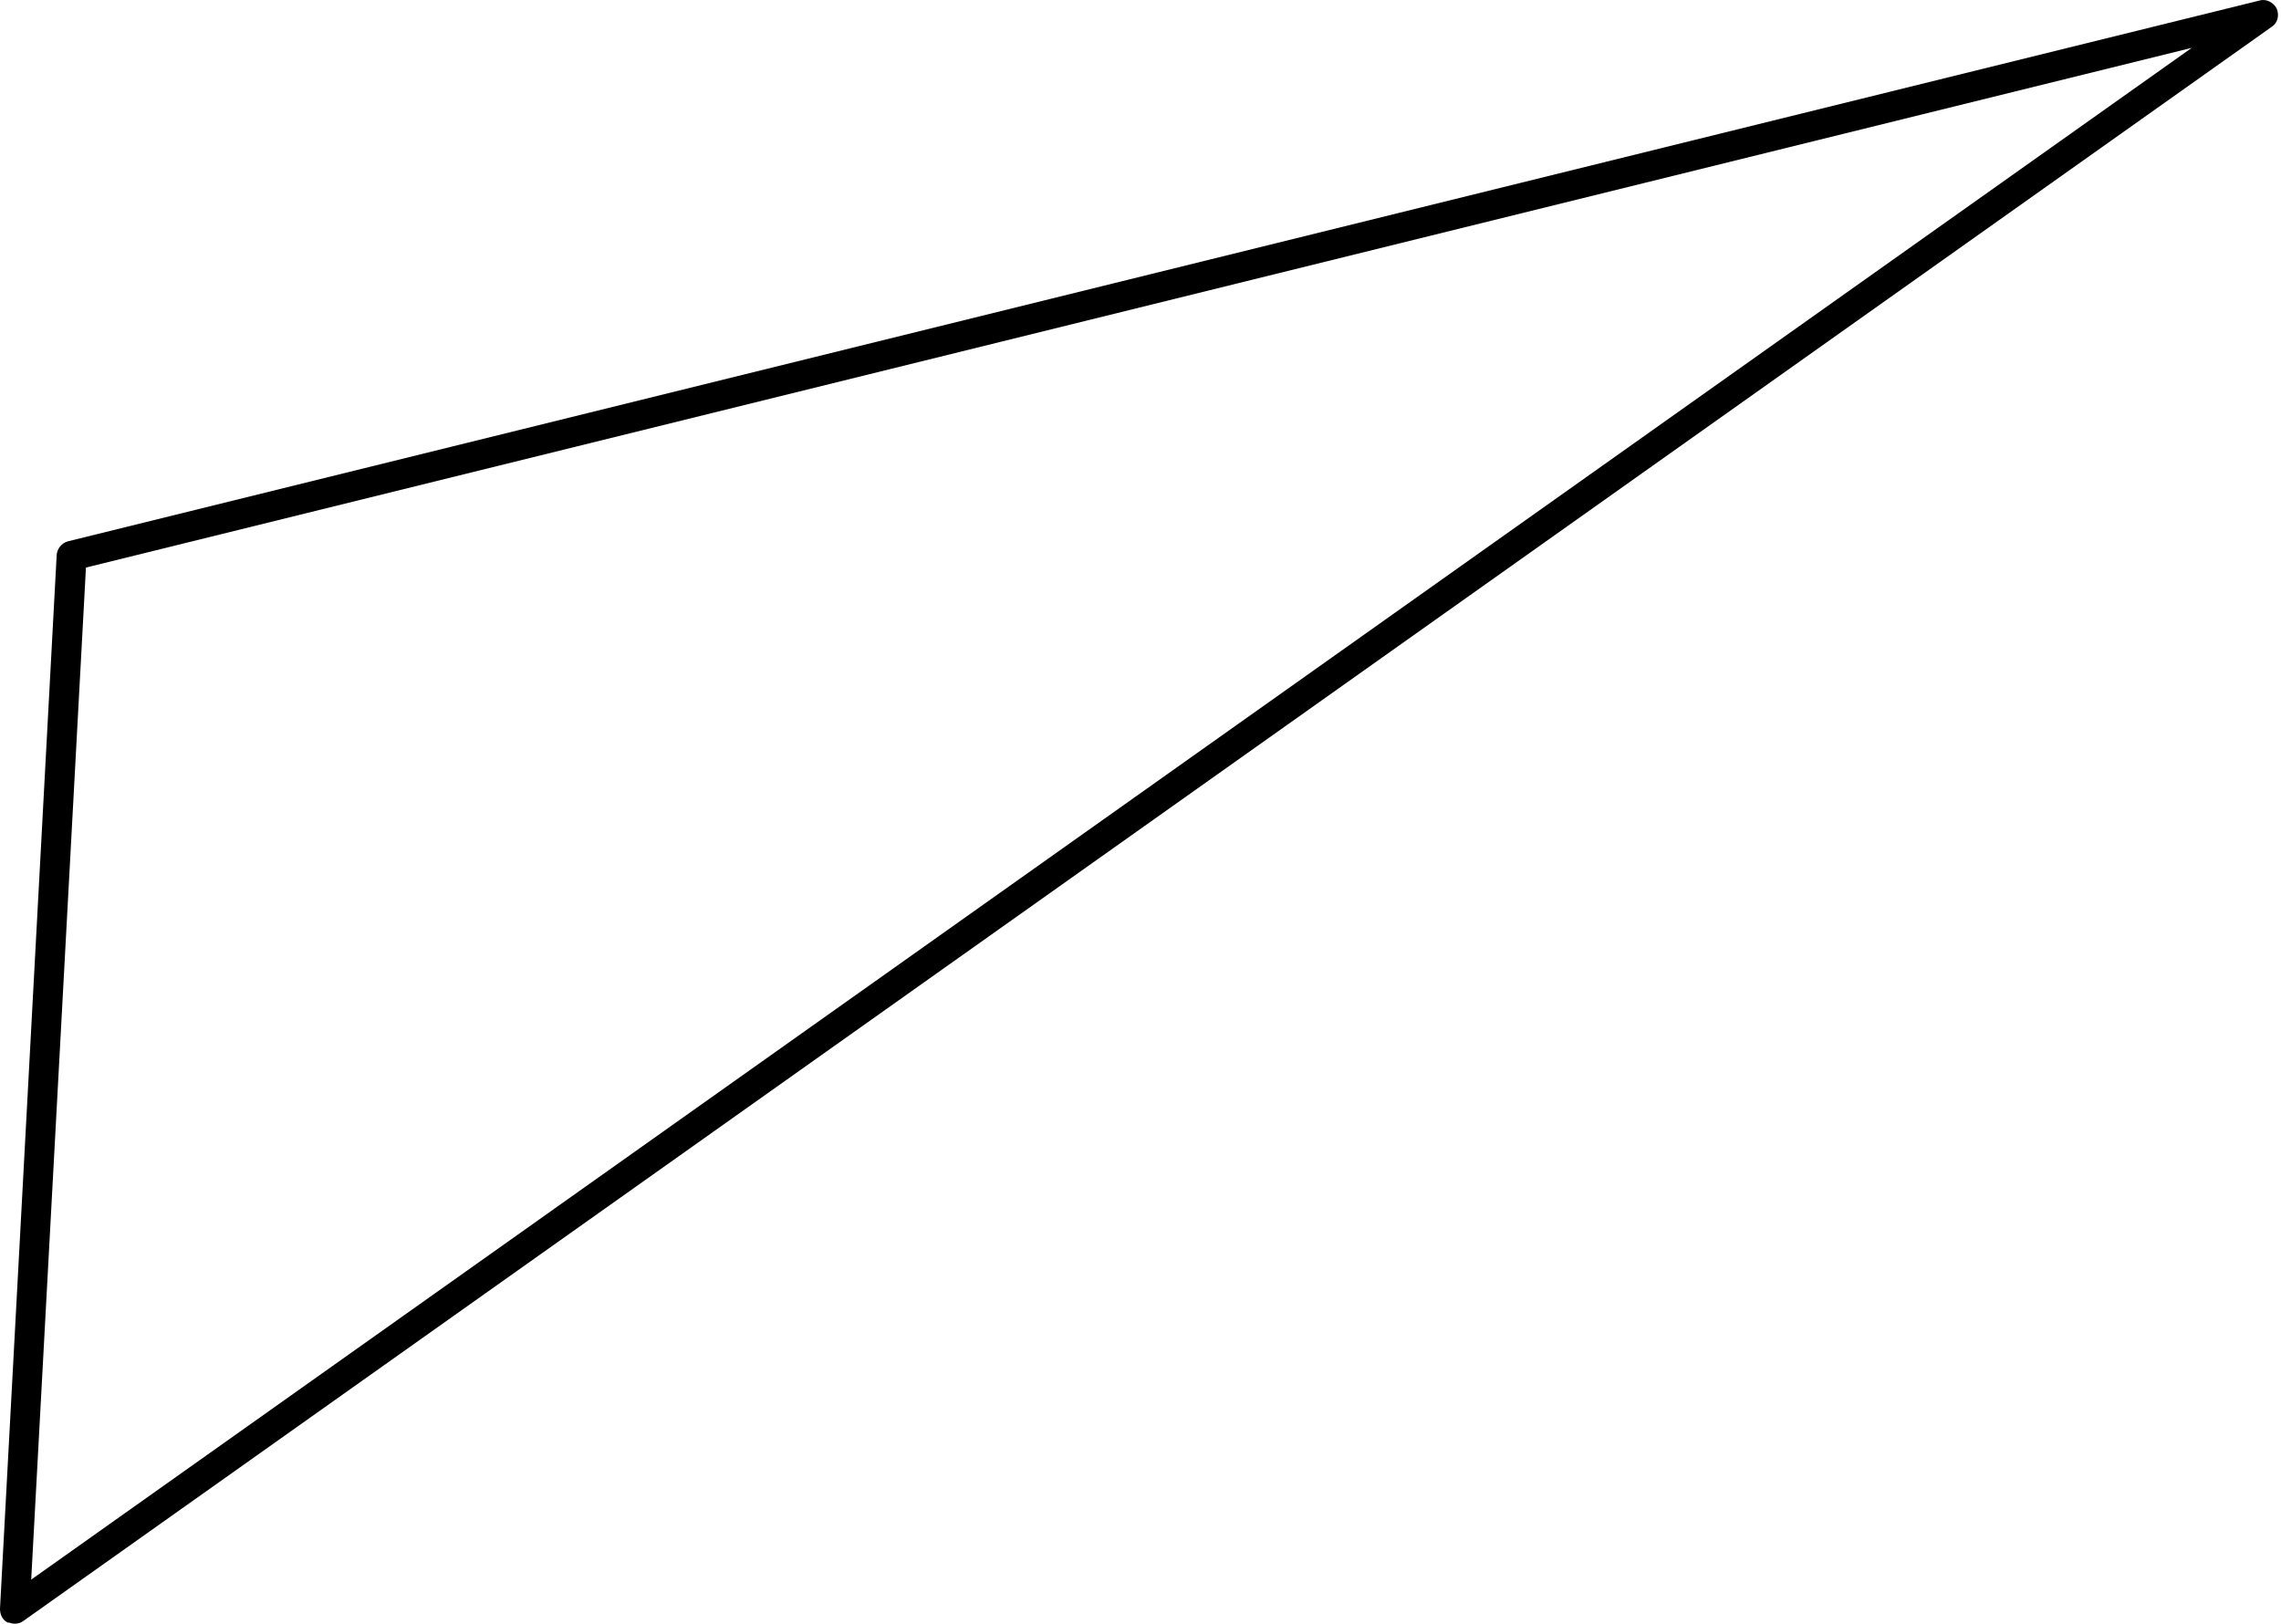 <svg width="59" height="42" viewBox="0 0 59 42" fill="none" xmlns="http://www.w3.org/2000/svg">
<path d="M0.227 41.983C0.227 41.983 0.213 41.977 0.199 41.97C0.061 41.905 -0.003 41.757 0 41.607L1.466 14.358C1.476 14.194 1.595 14.048 1.751 14.004L58.447 0.013C58.623 -0.038 58.809 0.066 58.888 0.221C58.96 0.39 58.917 0.588 58.769 0.687L0.607 41.927C0.5 42.011 0.343 42.022 0.219 41.963L0.227 41.983ZM2.223 14.681L0.807 40.86L56.691 1.238L2.223 14.681Z" fill="#6495FF" style="fill:#6495FF;fill:color(display-p3 0.394 0.586 1);fill-opacity:1;"/>
</svg>
